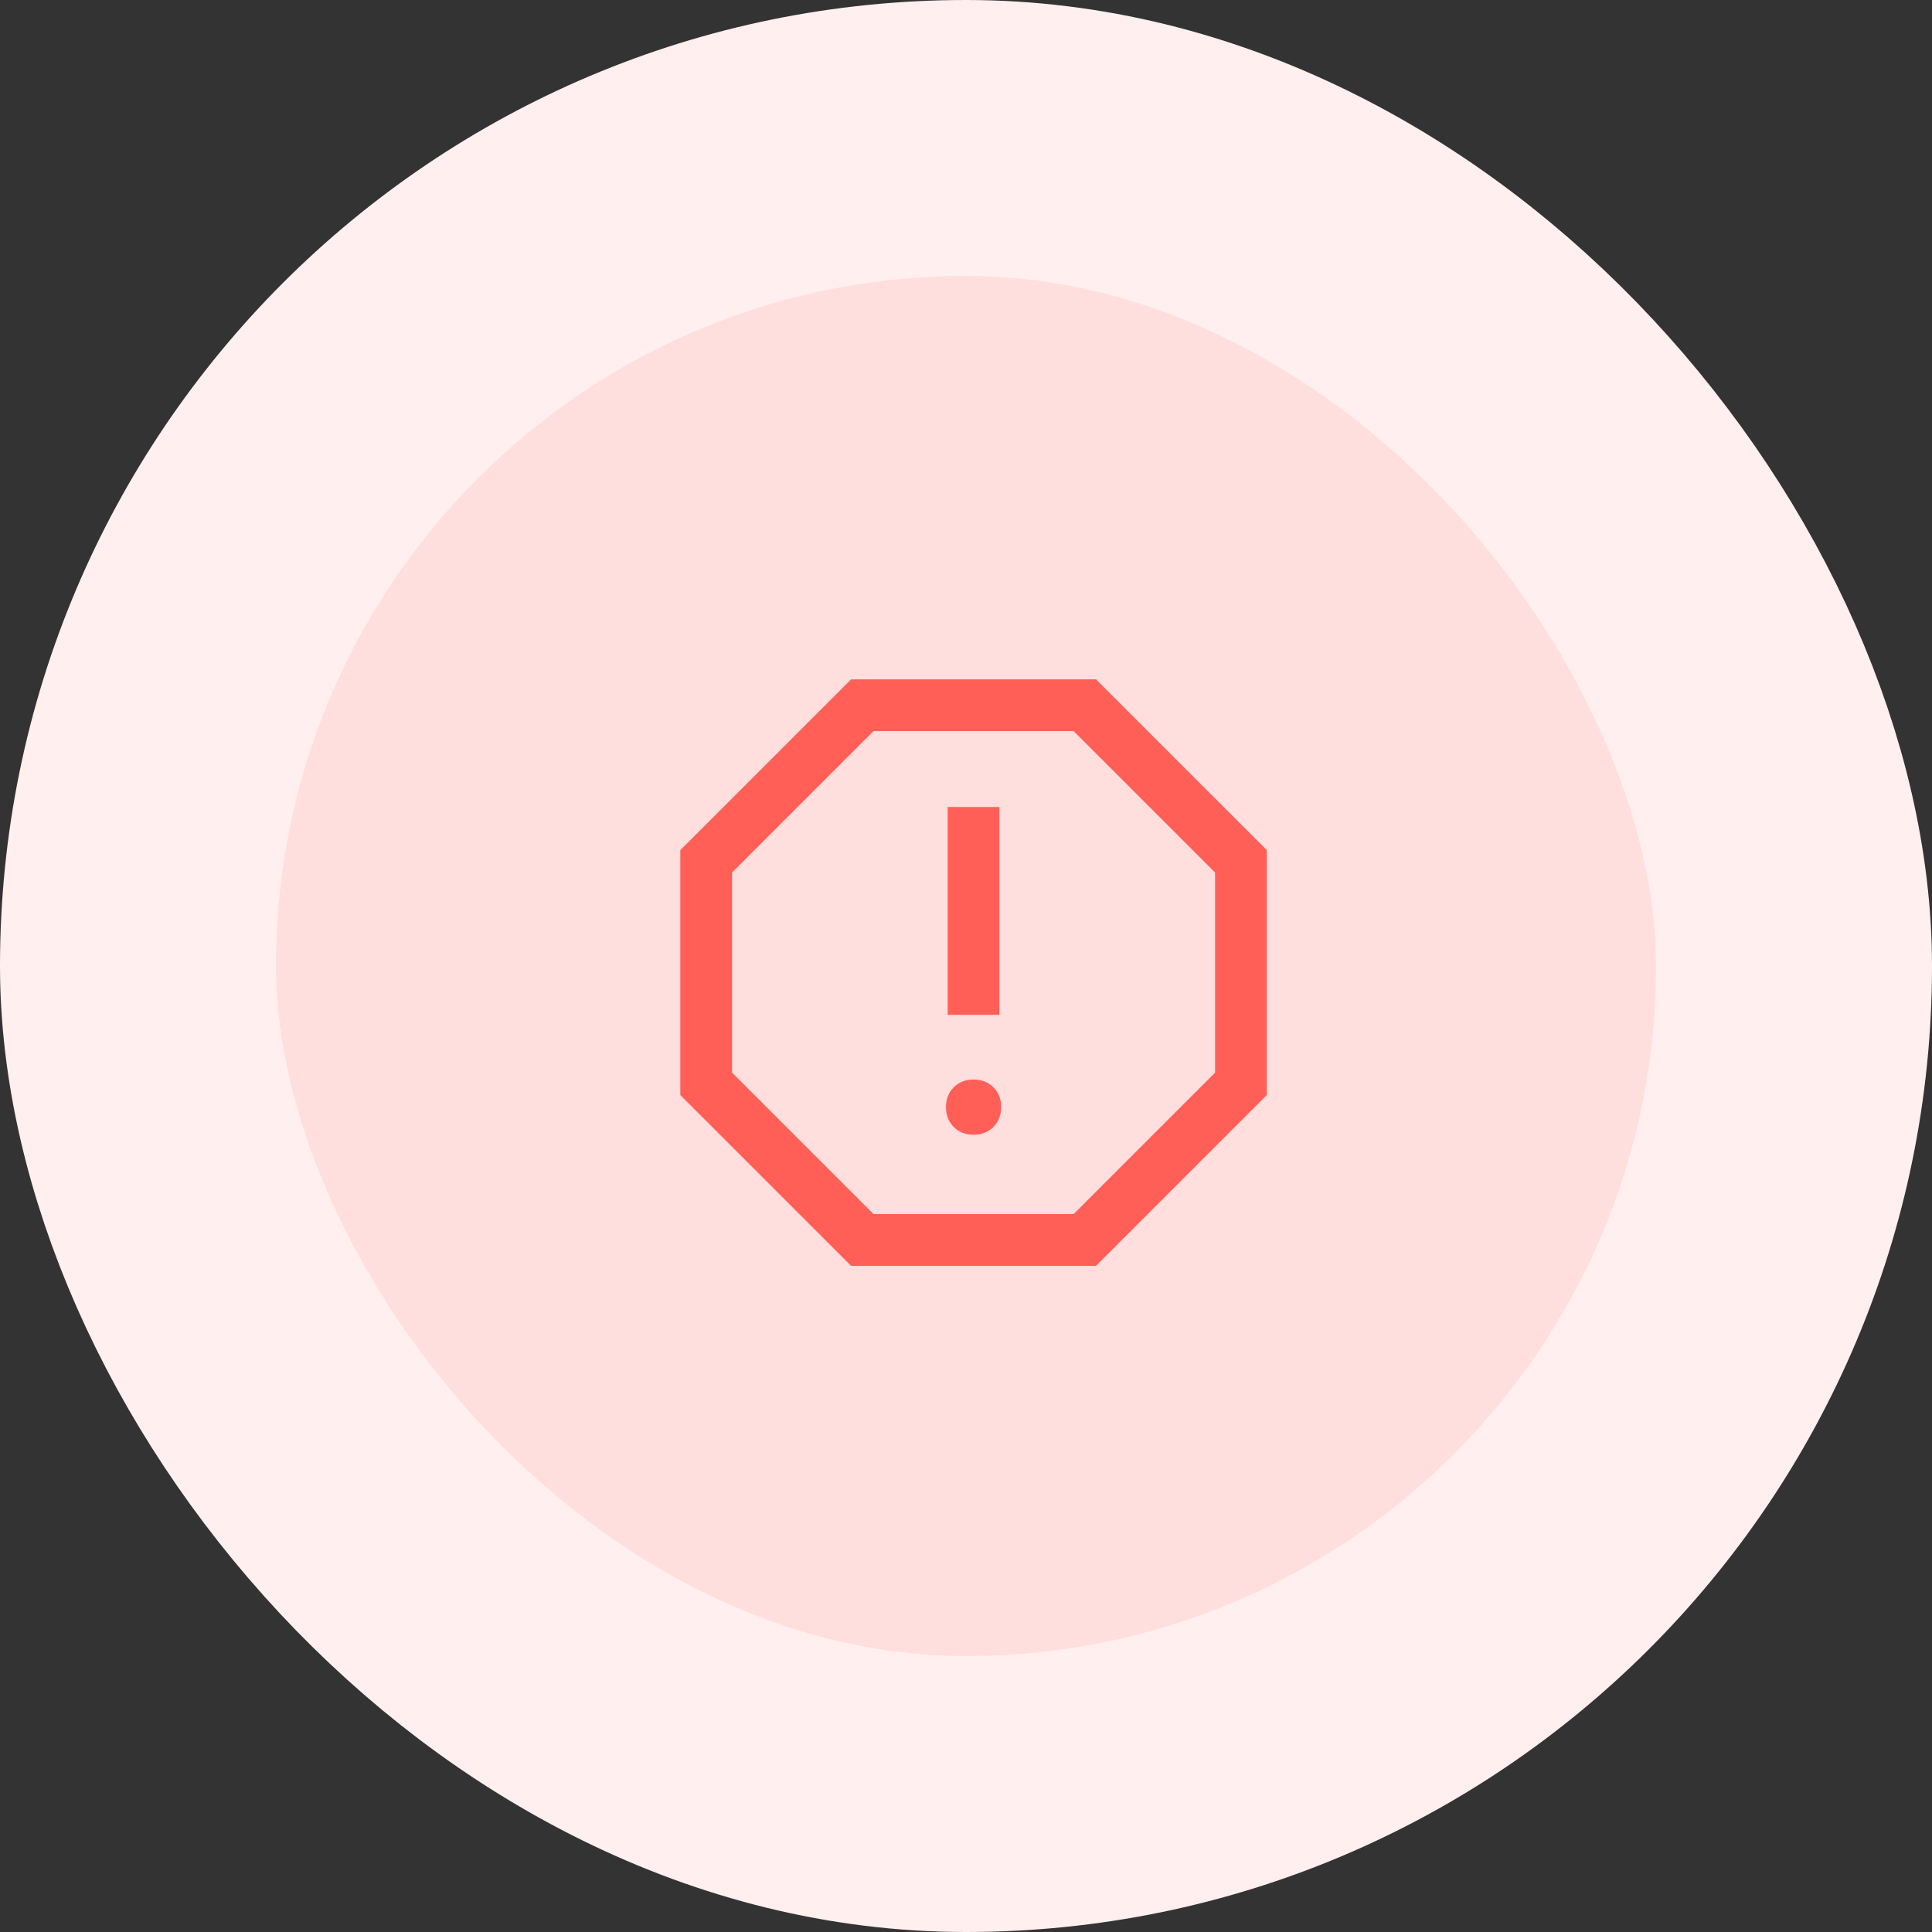 <svg width="56" height="56" viewBox="0 0 56 56" fill="none" xmlns="http://www.w3.org/2000/svg">
<rect x="0" y="0" width="56" height="56" fill="#333333" stroke="none"/>
<rect x="4" y="4" width="48" height="48" rx="24" fill="#FFDEDE"/>
<mask id="mask0_2499_14804" style="mask-type:alpha" maskUnits="userSpaceOnUse" x="16" y="16" width="25" height="25">
<rect x="16.219" y="16.191" width="24" height="24" fill="#D9D9D9"/>
</mask>
<g mask="url(#mask0_2499_14804)">
<path d="M28.219 32.891C28.452 32.891 28.644 32.816 28.794 32.666C28.944 32.516 29.019 32.325 29.019 32.091C29.019 31.858 28.944 31.666 28.794 31.516C28.644 31.366 28.452 31.291 28.219 31.291C27.985 31.291 27.794 31.366 27.644 31.516C27.494 31.666 27.419 31.858 27.419 32.091C27.419 32.325 27.494 32.516 27.644 32.666C27.794 32.816 27.985 32.891 28.219 32.891ZM27.469 29.416H28.969V23.391H27.469V29.416ZM24.669 36.691L19.719 31.741V24.641L24.669 19.691H31.769L36.719 24.641V31.741L31.769 36.691H24.669ZM25.319 35.191H31.119L35.219 31.091V25.291L31.119 21.191H25.319L21.219 25.291V31.091L25.319 35.191Z" fill="#FF5F57"/>
</g>
<rect x="4" y="4" width="48" height="48" rx="24" stroke="#FFEFEF" stroke-width="8"/>
</svg>
